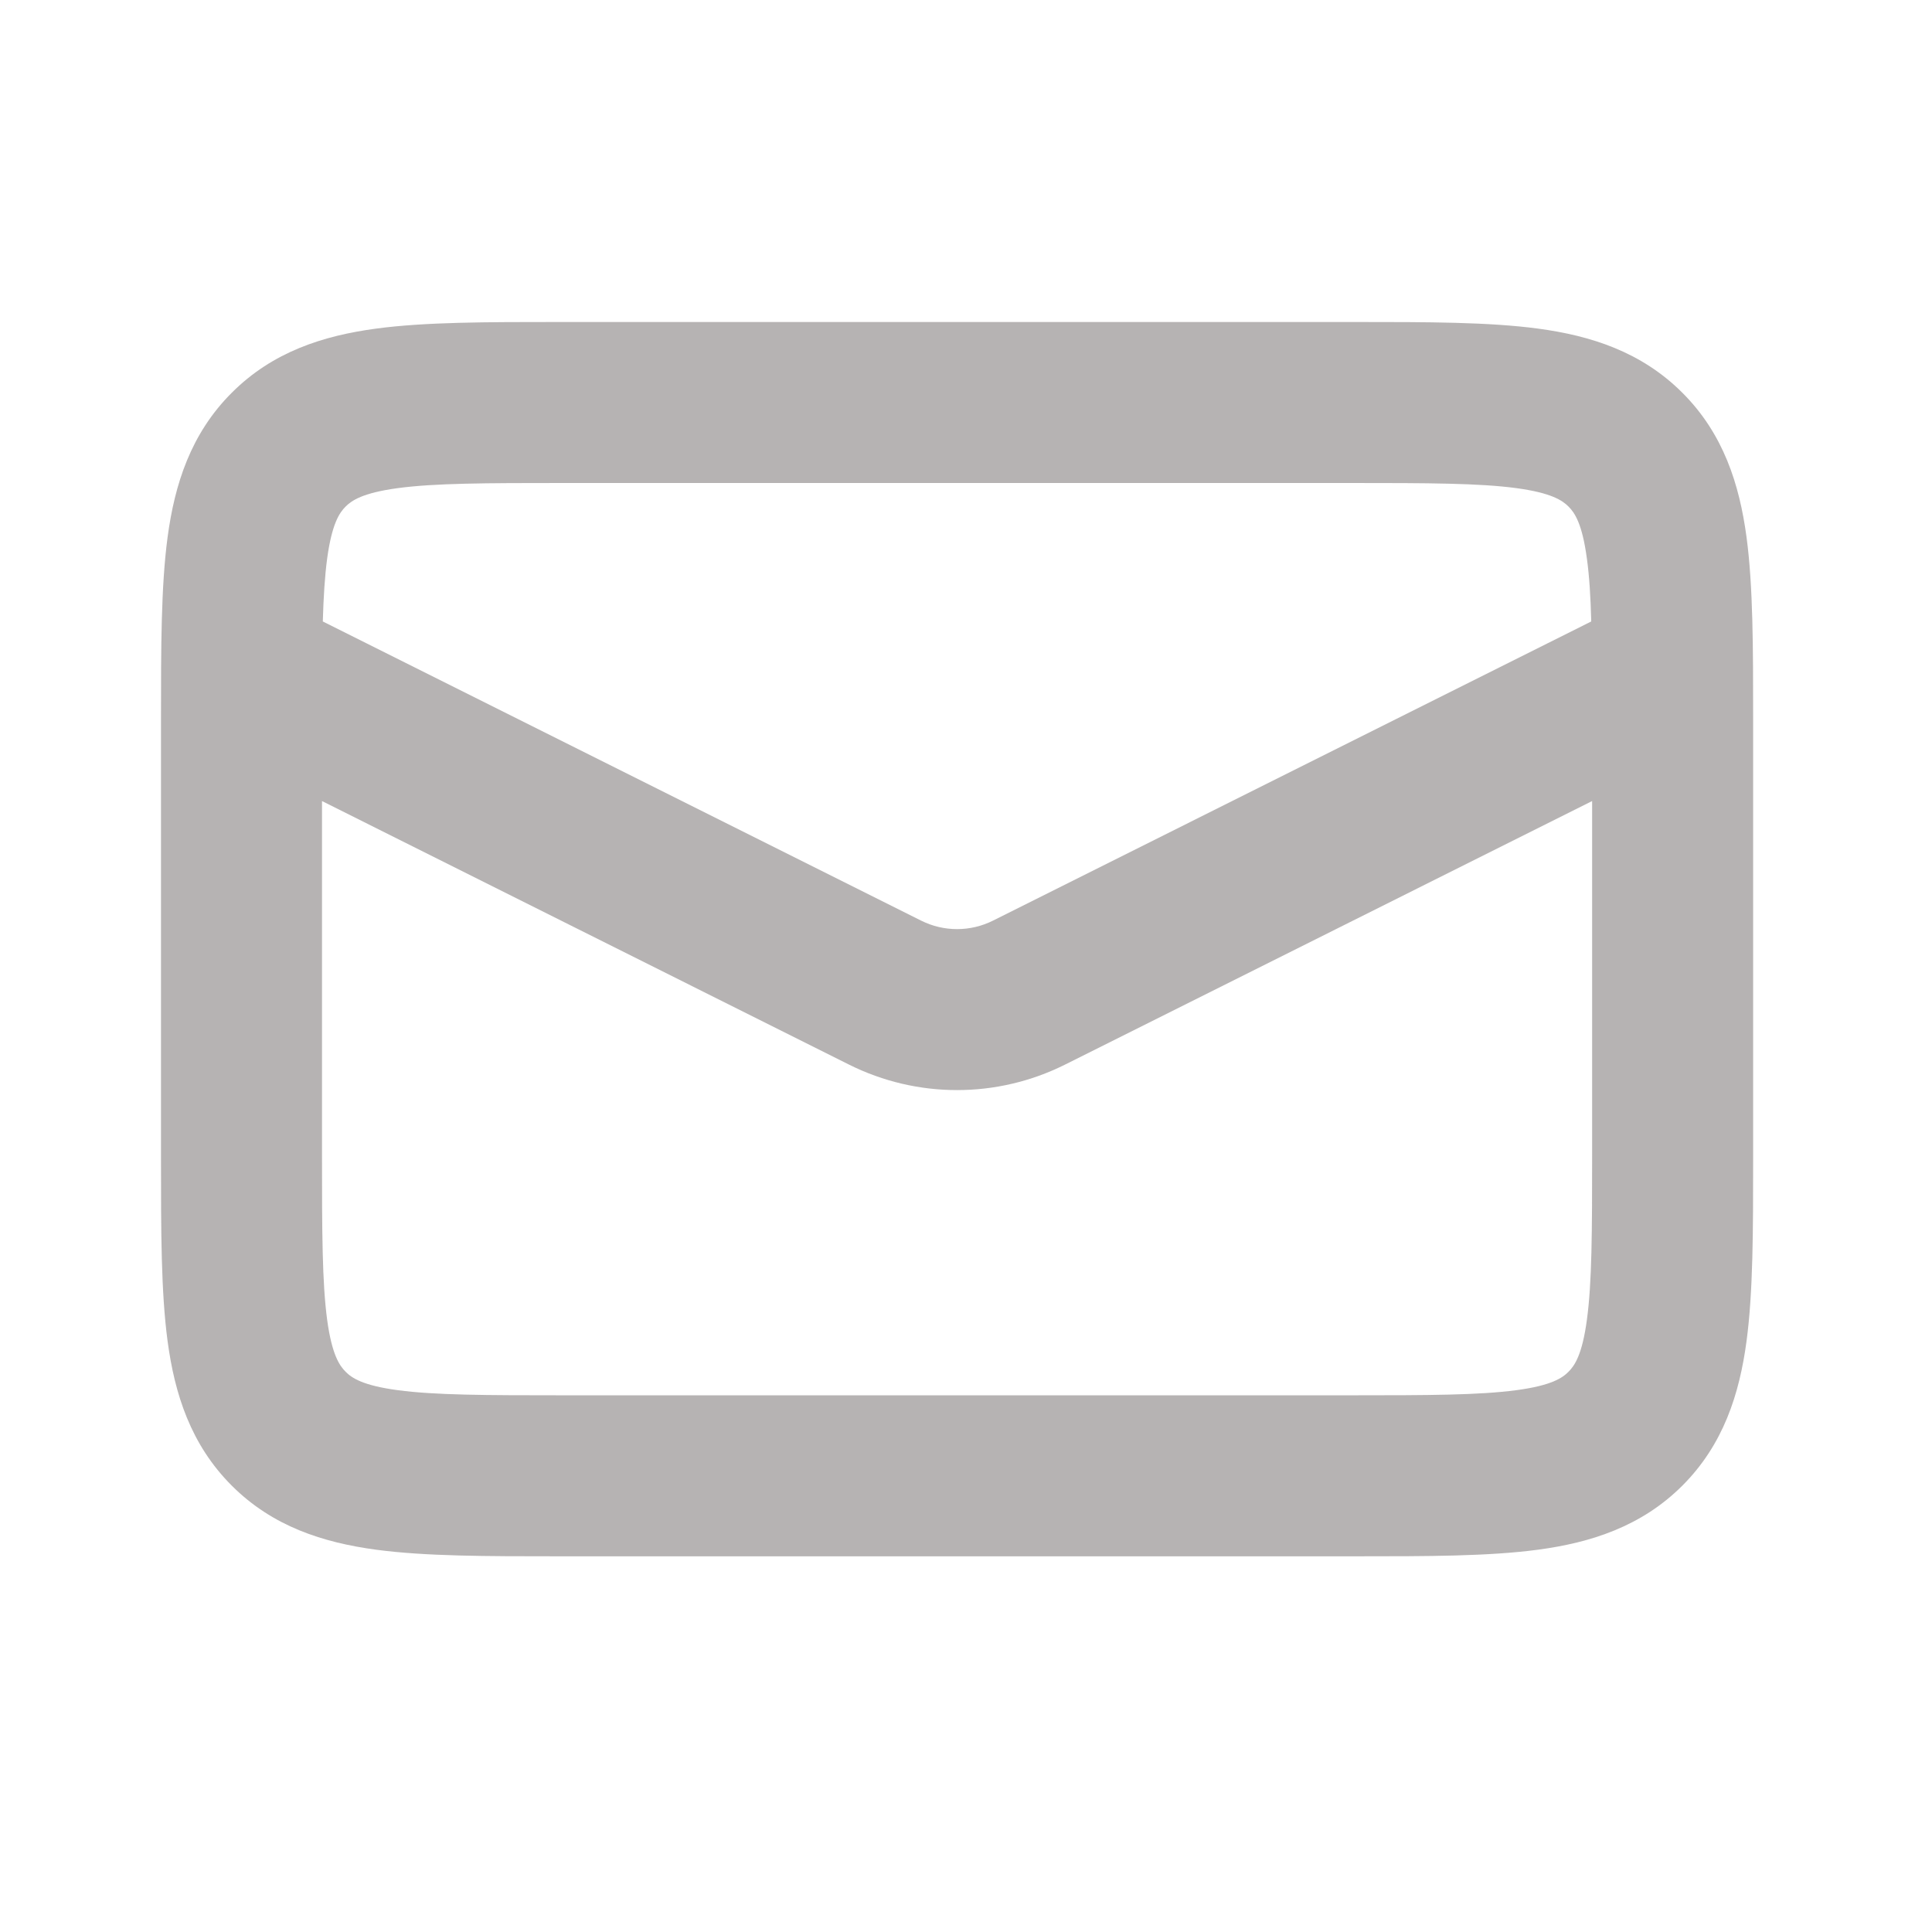 <svg width="24" height="24" viewBox="0 0 24 24" fill="none" xmlns="http://www.w3.org/2000/svg">
<path fill-rule="evenodd" clip-rule="evenodd" d="M7 4L6.934 4C6.048 4 5.284 4 4.672 4.082C4.017 4.17 3.388 4.369 2.879 4.879C2.369 5.388 2.17 6.017 2.082 6.672C2 7.284 2 8.048 2 8.934L2 9V14.333L2 14.399C2 15.286 2 16.049 2.082 16.661C2.17 17.317 2.369 17.945 2.879 18.455C3.388 18.964 4.017 19.163 4.672 19.251C5.284 19.333 6.048 19.333 6.934 19.333L7 19.333H16.778L16.844 19.333C17.73 19.333 18.494 19.333 19.106 19.251C19.761 19.163 20.389 18.964 20.899 18.455C21.409 17.945 21.608 17.317 21.696 16.661C21.778 16.049 21.778 15.286 21.778 14.399L21.778 14.333V9L21.778 8.934C21.778 8.048 21.778 7.284 21.696 6.672C21.608 6.017 21.409 5.388 20.899 4.879C20.389 4.369 19.761 4.17 19.106 4.082C18.494 4 17.73 4 16.844 4L16.778 4H7ZM4.293 6.293C4.369 6.217 4.505 6.123 4.939 6.064C5.401 6.002 6.029 6 7 6H16.778C17.749 6 18.377 6.002 18.839 6.064C19.273 6.123 19.409 6.217 19.485 6.293C19.561 6.369 19.655 6.505 19.713 6.939C19.743 7.156 19.759 7.411 19.767 7.72L12.336 11.436C12.055 11.577 11.723 11.577 11.442 11.436L4.01 7.72C4.019 7.411 4.035 7.156 4.064 6.939C4.123 6.505 4.217 6.369 4.293 6.293ZM4 9.951V14.333C4 15.304 4.002 15.932 4.064 16.395C4.123 16.828 4.217 16.964 4.293 17.04C4.369 17.117 4.505 17.211 4.939 17.269C5.401 17.331 6.029 17.333 7 17.333H16.778C17.749 17.333 18.377 17.331 18.839 17.269C19.273 17.211 19.409 17.117 19.485 17.04C19.561 16.964 19.655 16.828 19.713 16.395C19.776 15.932 19.778 15.304 19.778 14.333V9.951L13.23 13.225C12.386 13.647 11.392 13.647 10.547 13.225L4 9.951Z" fill="#858080" fill-opacity="0.6"/>
</svg>
